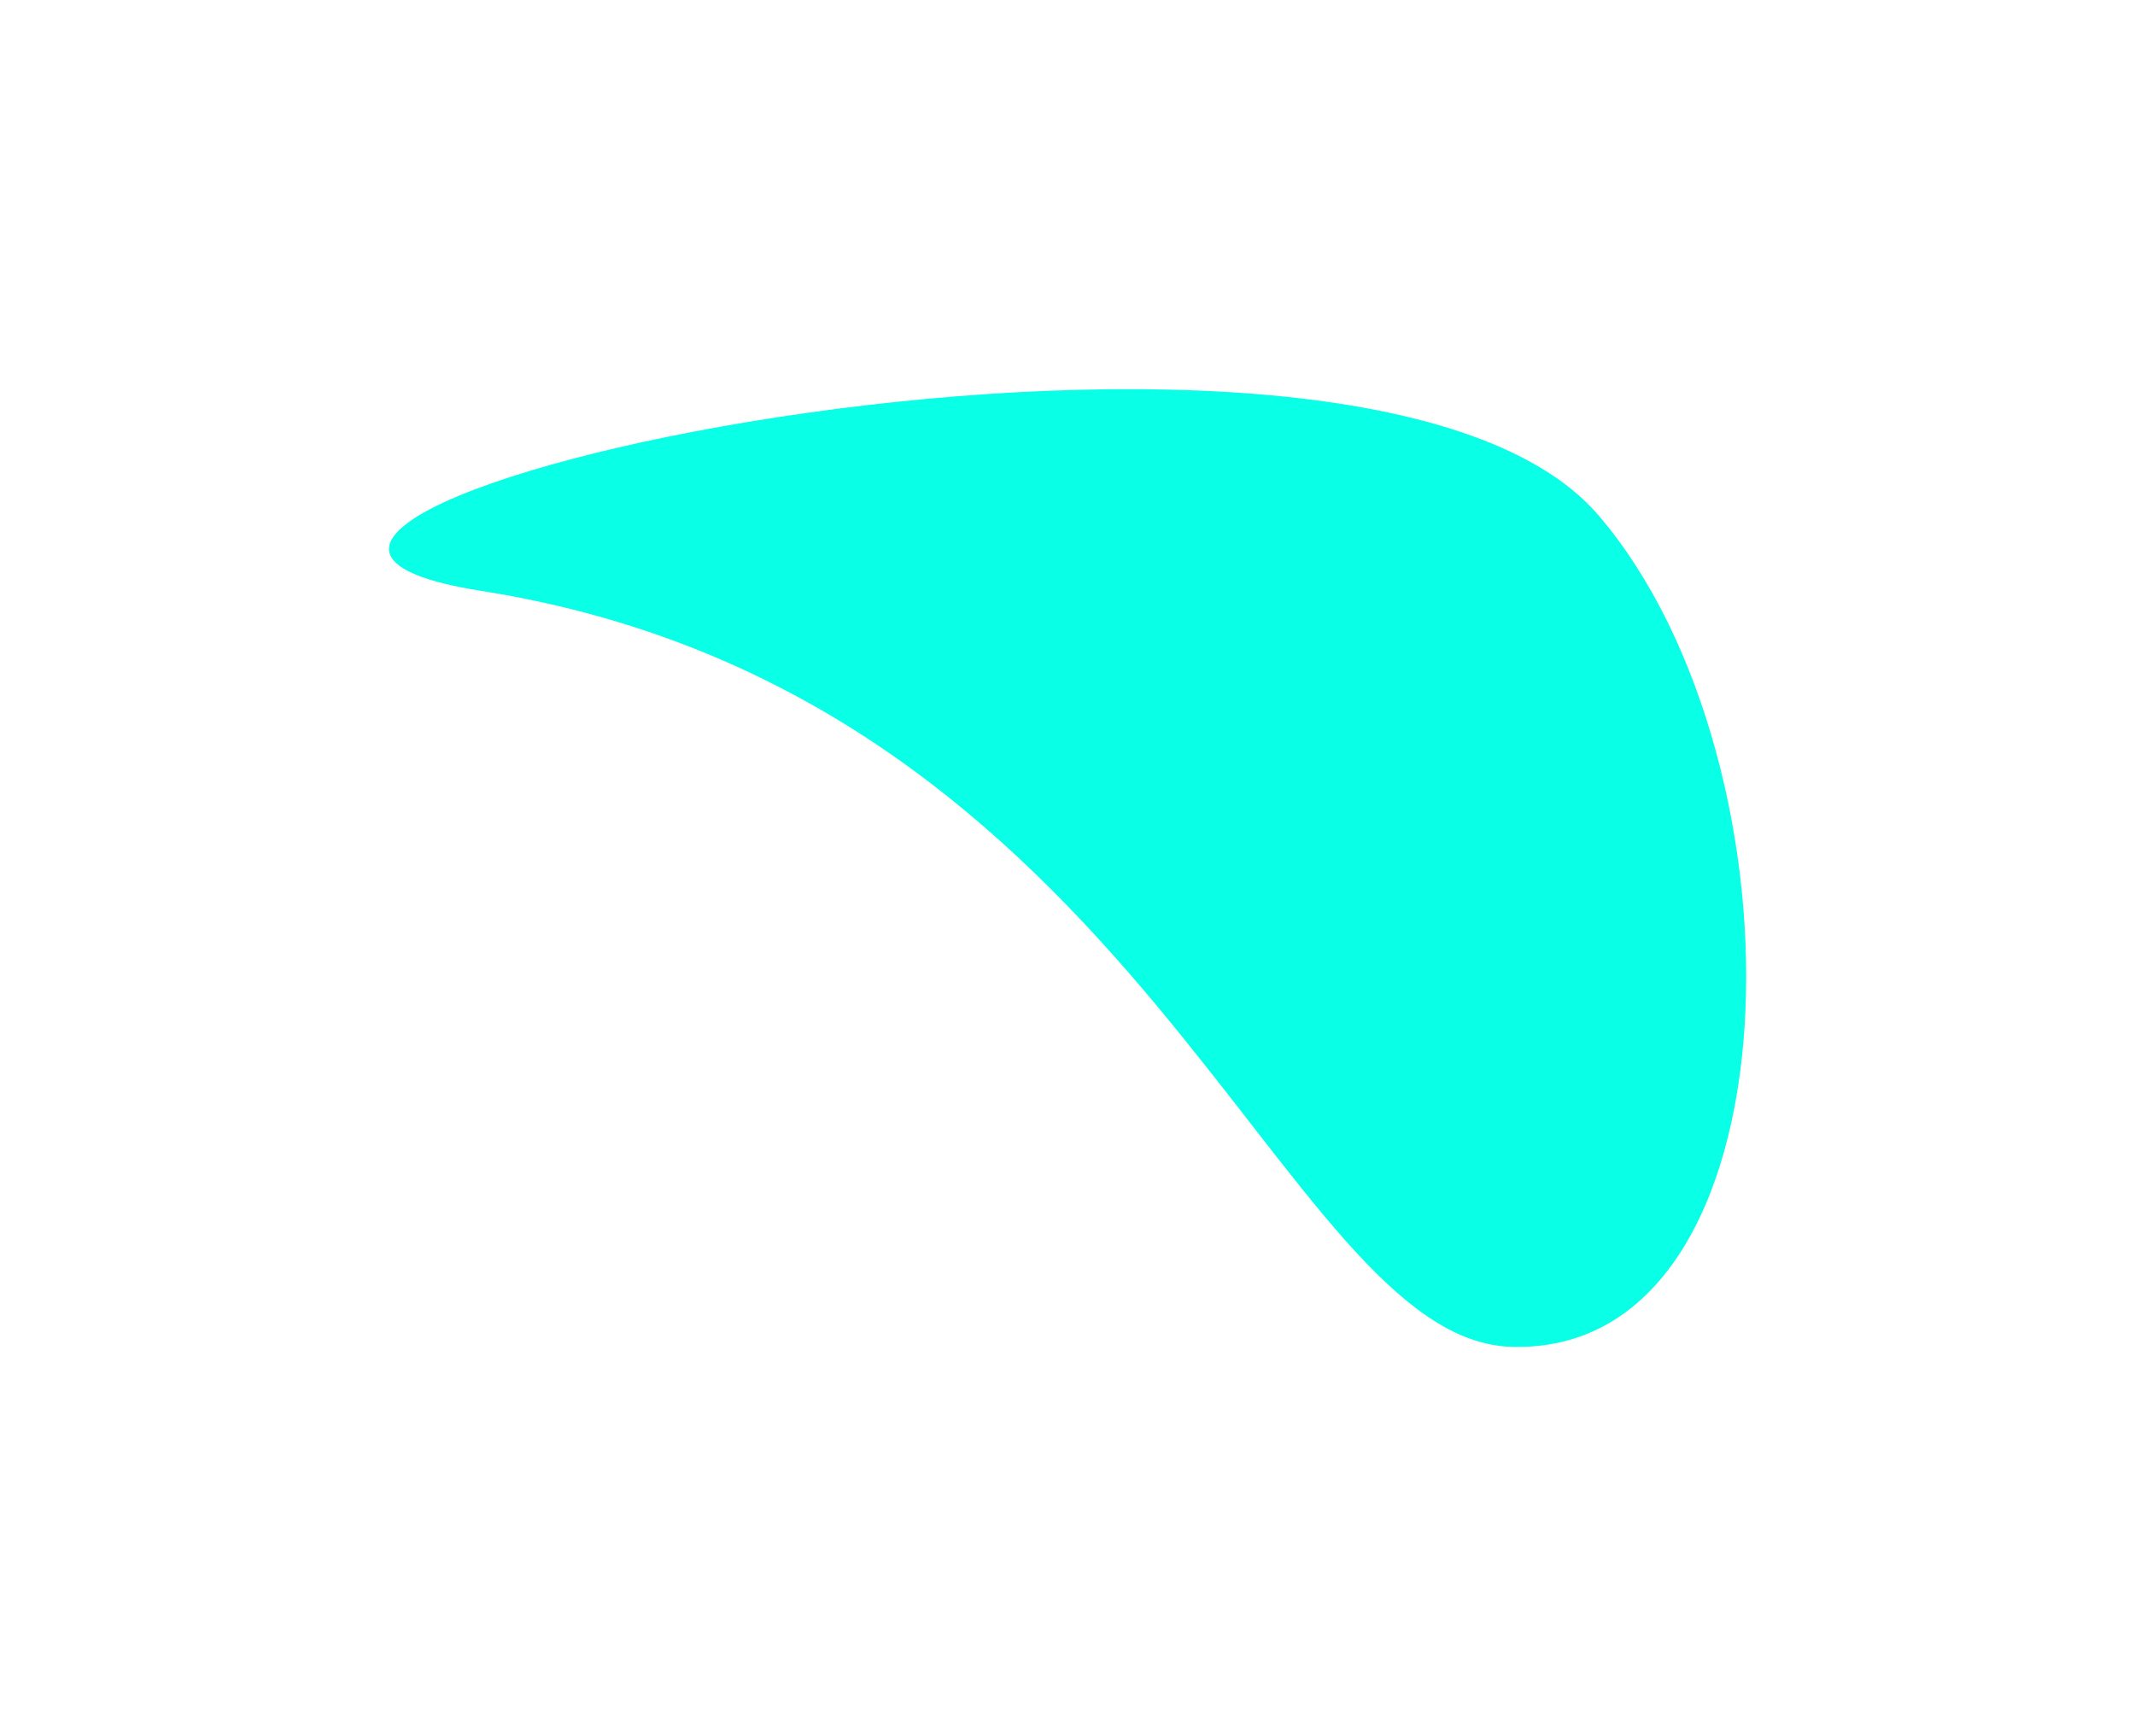 <svg width="509" height="414" viewBox="0 0 509 414" fill="none" xmlns="http://www.w3.org/2000/svg">
<g filter="url(#filter0_f_11_146)">
<path d="M114.654 140.874C271.86 165.647 305.062 319.659 360.478 321.134C430.139 322.987 431.785 181.934 381.087 122.856C321.328 53.218 8.118 124.087 114.654 140.874Z" fill="#0AFFE7"/>
</g>
<defs>
<filter id="filter0_f_11_146" x="0.691" y="0.749" width="507.654" height="412.443" filterUnits="userSpaceOnUse" color-interpolation-filters="sRGB">
<feFlood flood-opacity="0" result="BackgroundImageFix"/>
<feBlend mode="normal" in="SourceGraphic" in2="BackgroundImageFix" result="shape"/>
<feGaussianBlur stdDeviation="46.02" result="effect1_foregroundBlur_11_146"/>
</filter>
</defs>
</svg>

